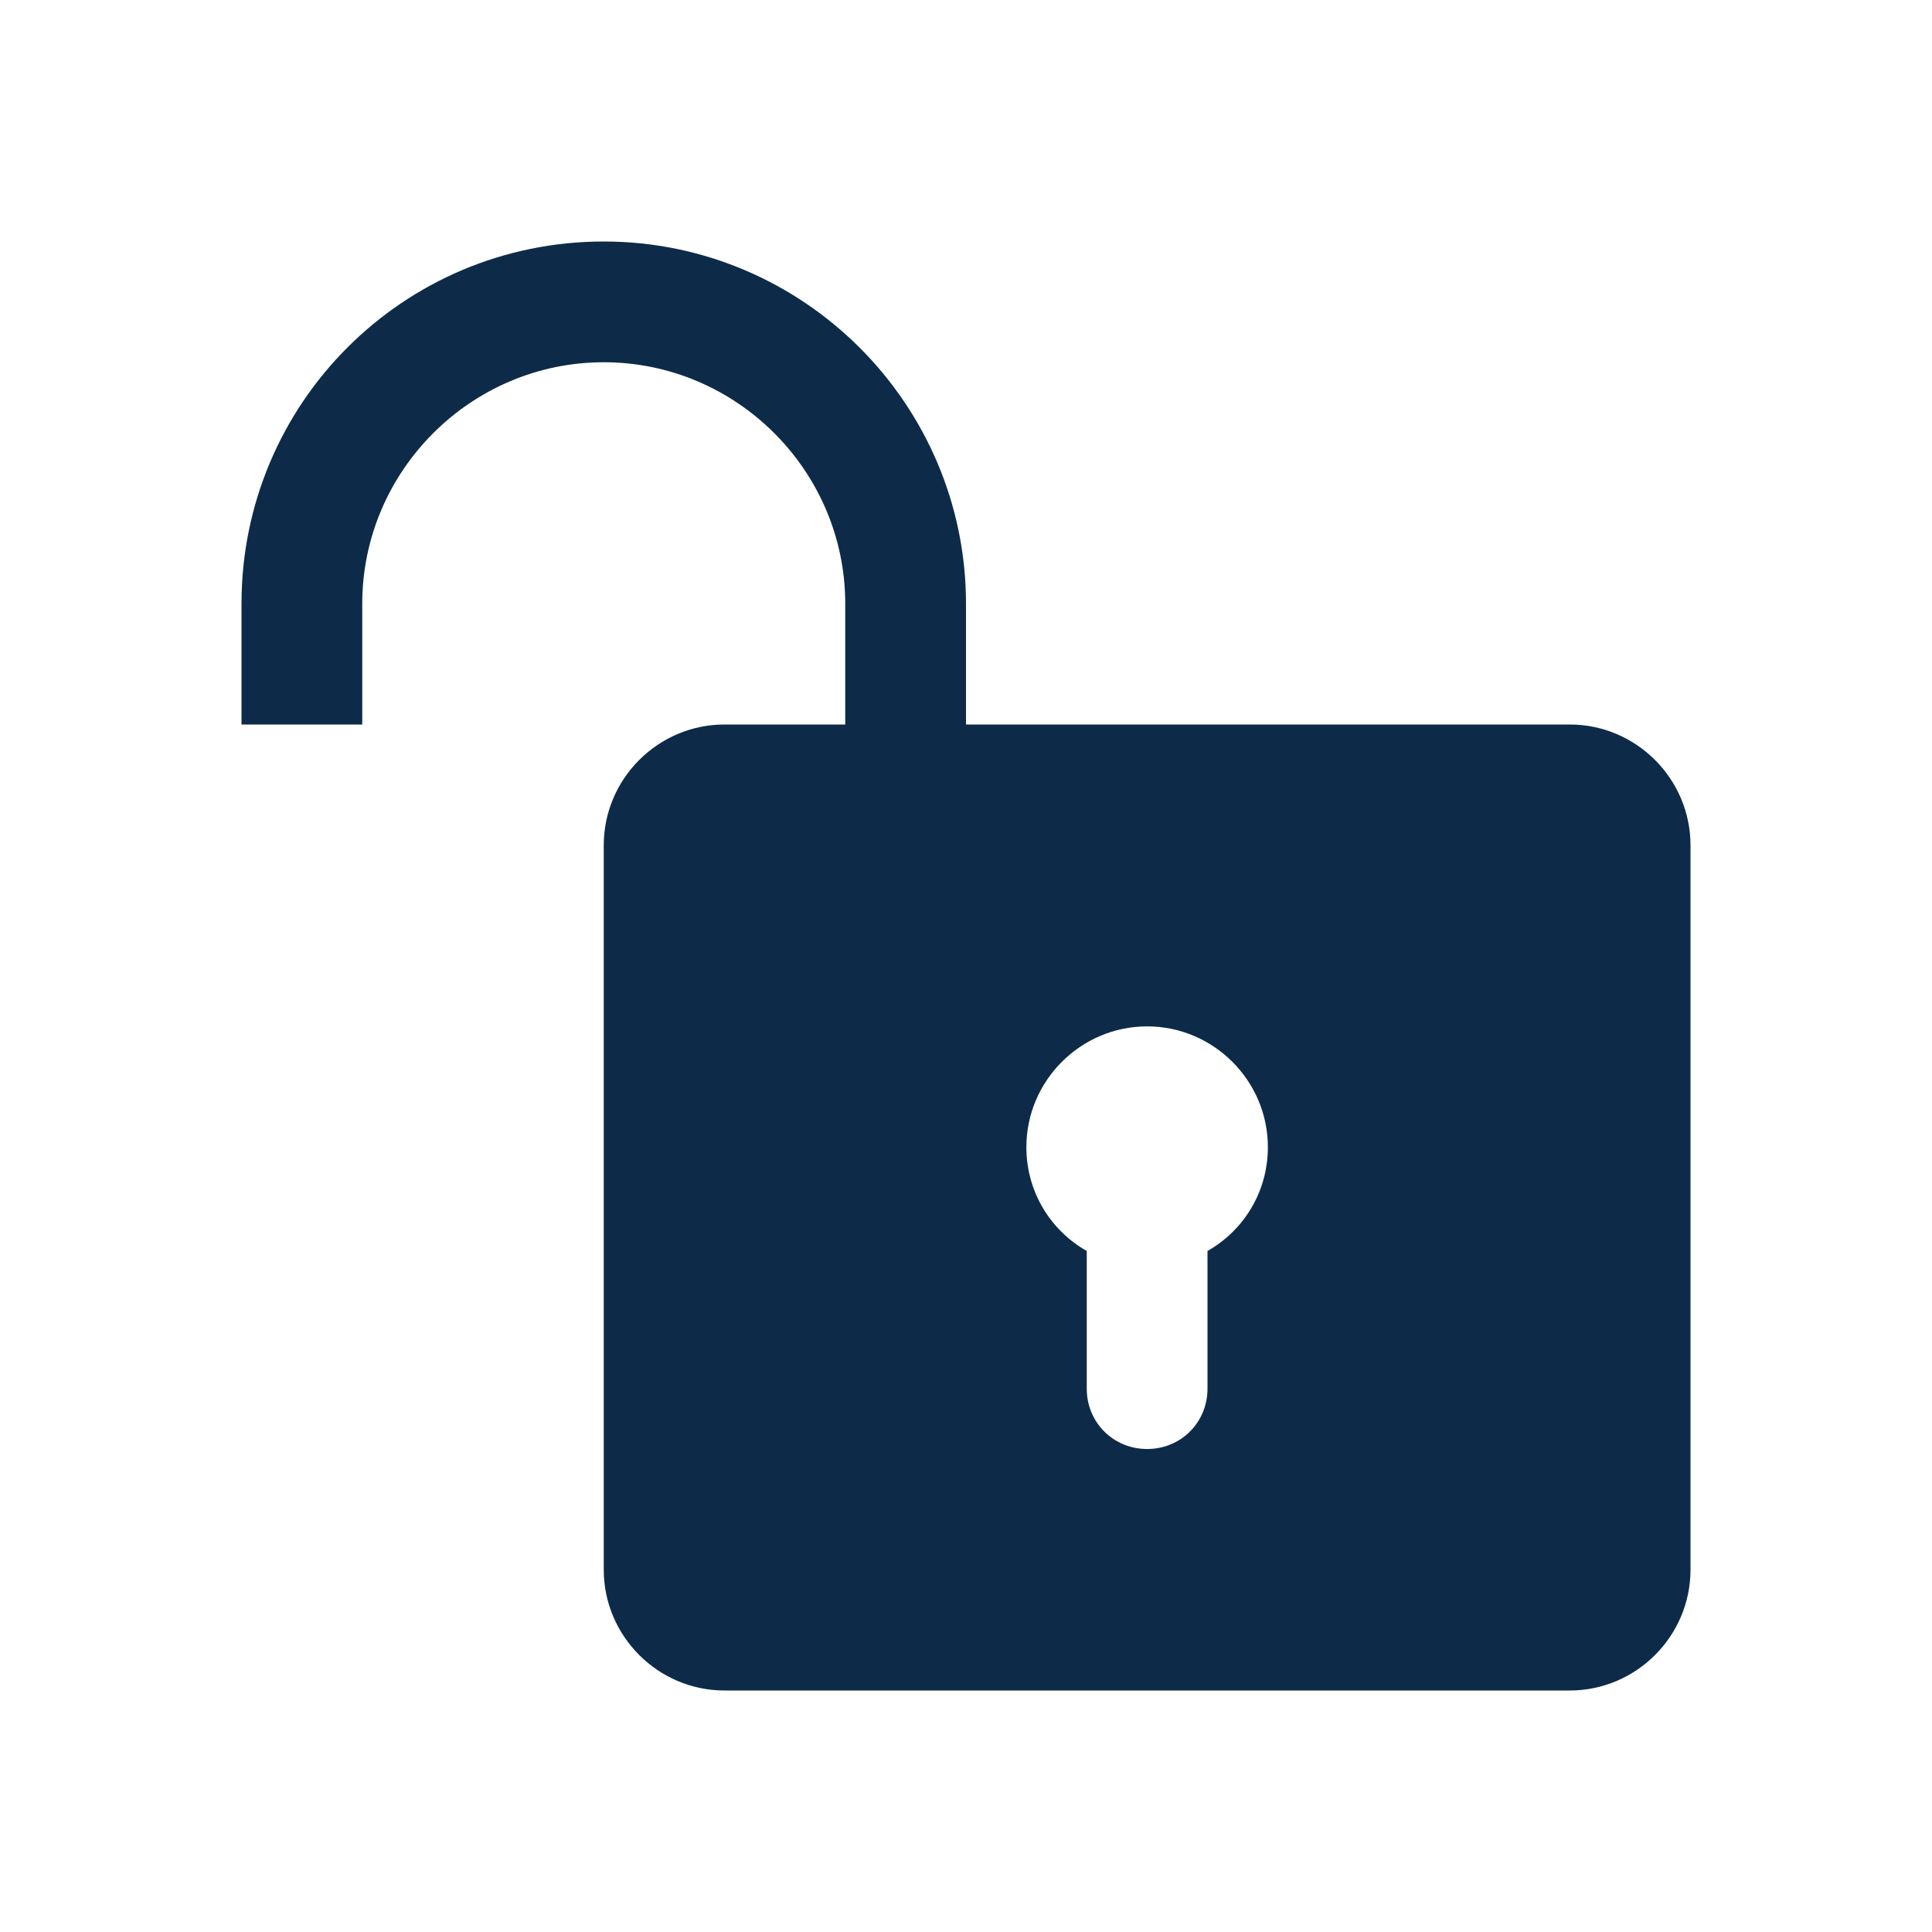 <svg width="16" height="16" viewBox="0 0 16 16" fill="none" xmlns="http://www.w3.org/2000/svg">
<path fill-rule="evenodd" clip-rule="evenodd" d="M13 6H8V5C8 4.17 7.66 3.42 7.12 2.88C6.58 2.34 5.83 2 5 2C3.34 2 2 3.34 2 5V6H3V5C3 3.9 3.9 3 5 3C6.1 3 7 3.9 7 5V6H6C5.45 6 5 6.45 5 7V13C5 13.55 5.45 14 6 14H13C13.55 14 14 13.55 14 13V7C14 6.45 13.55 6 13 6ZM10 10.36V11.5C10 11.78 9.78 12 9.5 12C9.22 12 9 11.78 9 11.5V10.36C8.7 10.19 8.5 9.87 8.5 9.5C8.5 8.95 8.95 8.5 9.5 8.5C10.05 8.5 10.5 8.95 10.5 9.5C10.5 9.87 10.3 10.19 10 10.36Z" fill="#0D2B49"/>
</svg>
